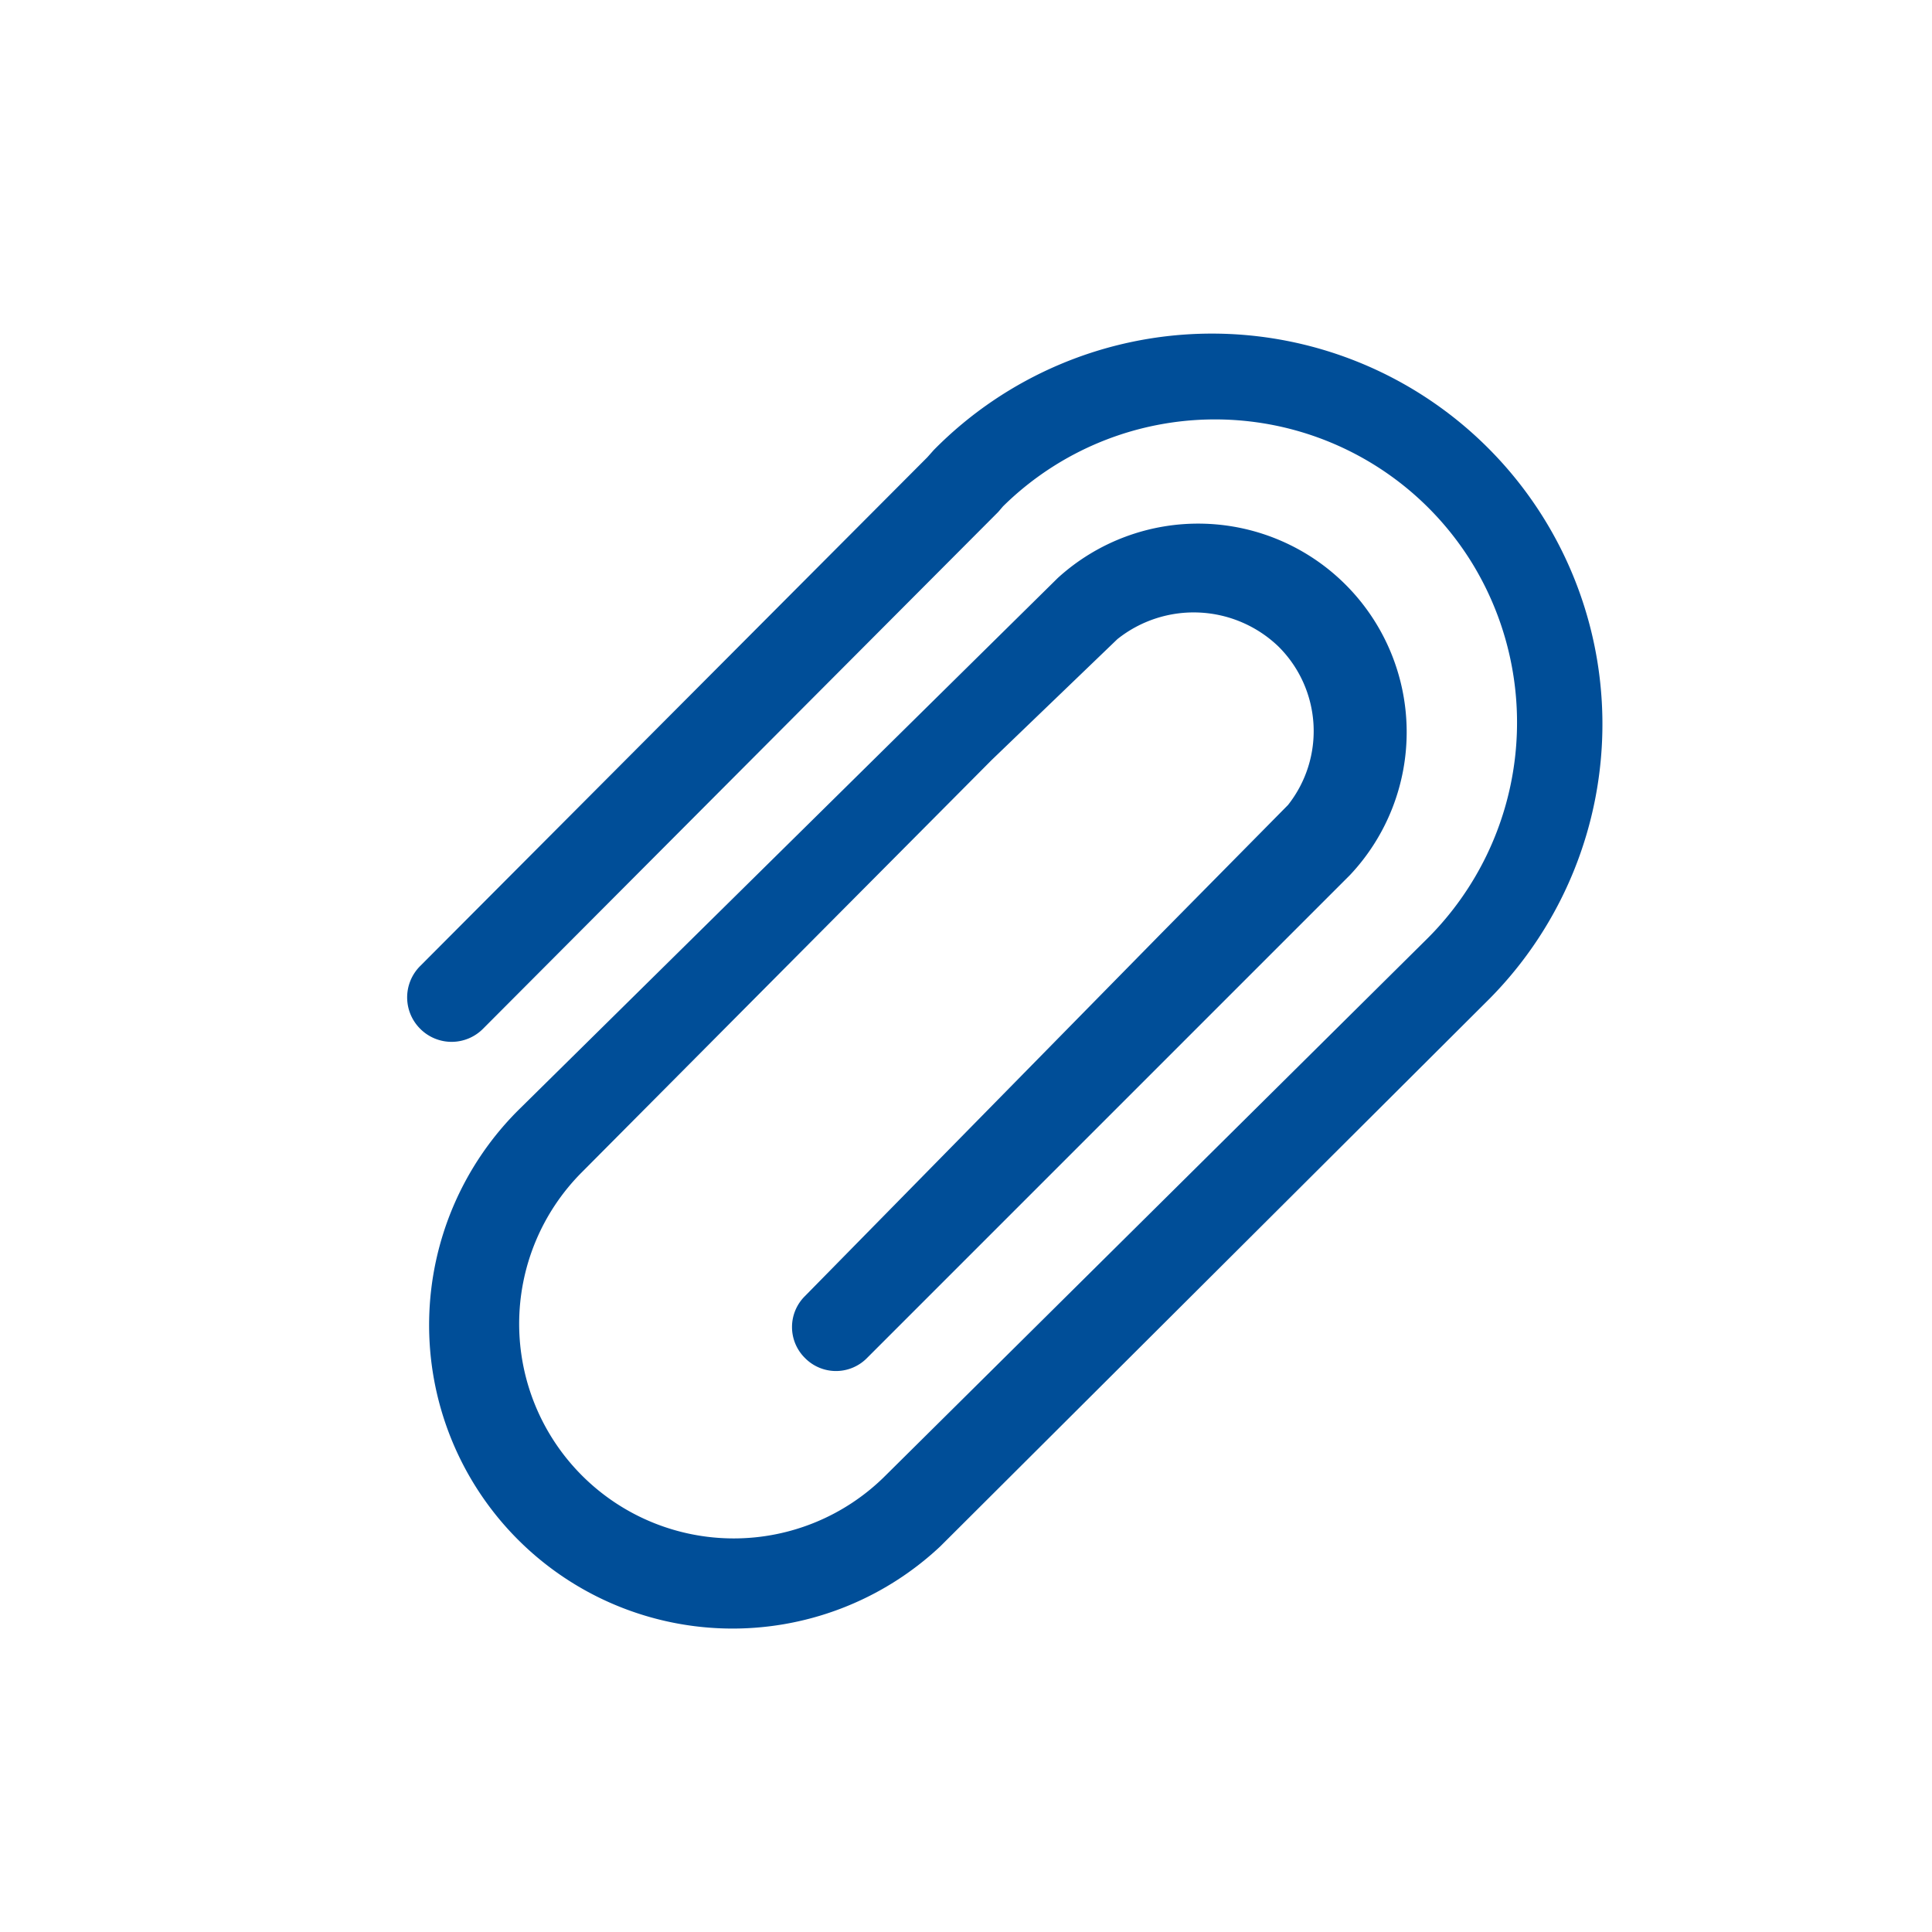 <svg id="Layer_1" data-name="Layer 1" xmlns="http://www.w3.org/2000/svg" viewBox="0 0 24 24"><defs><style>.cls-1{fill:#004e98;}</style></defs><title>attach</title><path class="cls-1" d="M18.51,12.4l0,0,0,0,0,0h0a4.85,4.85,0,0,0-6.91-6.81l-.08.09L5.22,12a.55.55,0,0,0,0,.78h0a.55.55,0,0,0,.78,0L12.4,6.36l.06-.07A3.75,3.75,0,0,1,18.29,7a3.79,3.79,0,0,1-.55,4.65h0L11,18.33a2.66,2.66,0,0,1-3.77-3.77h0l5.09-5.12,1.56-1.5a1.52,1.52,0,0,1,2,.09A1.48,1.48,0,0,1,16,10l-1.56,1.58h0L10,16.1a.54.54,0,0,0,0,.77h0a.54.54,0,0,0,.77,0l6-6a2.59,2.59,0,0,0-3.63-3.69L6.47,13.76a3.77,3.77,0,0,0,5.21,5.45Z"/></svg>